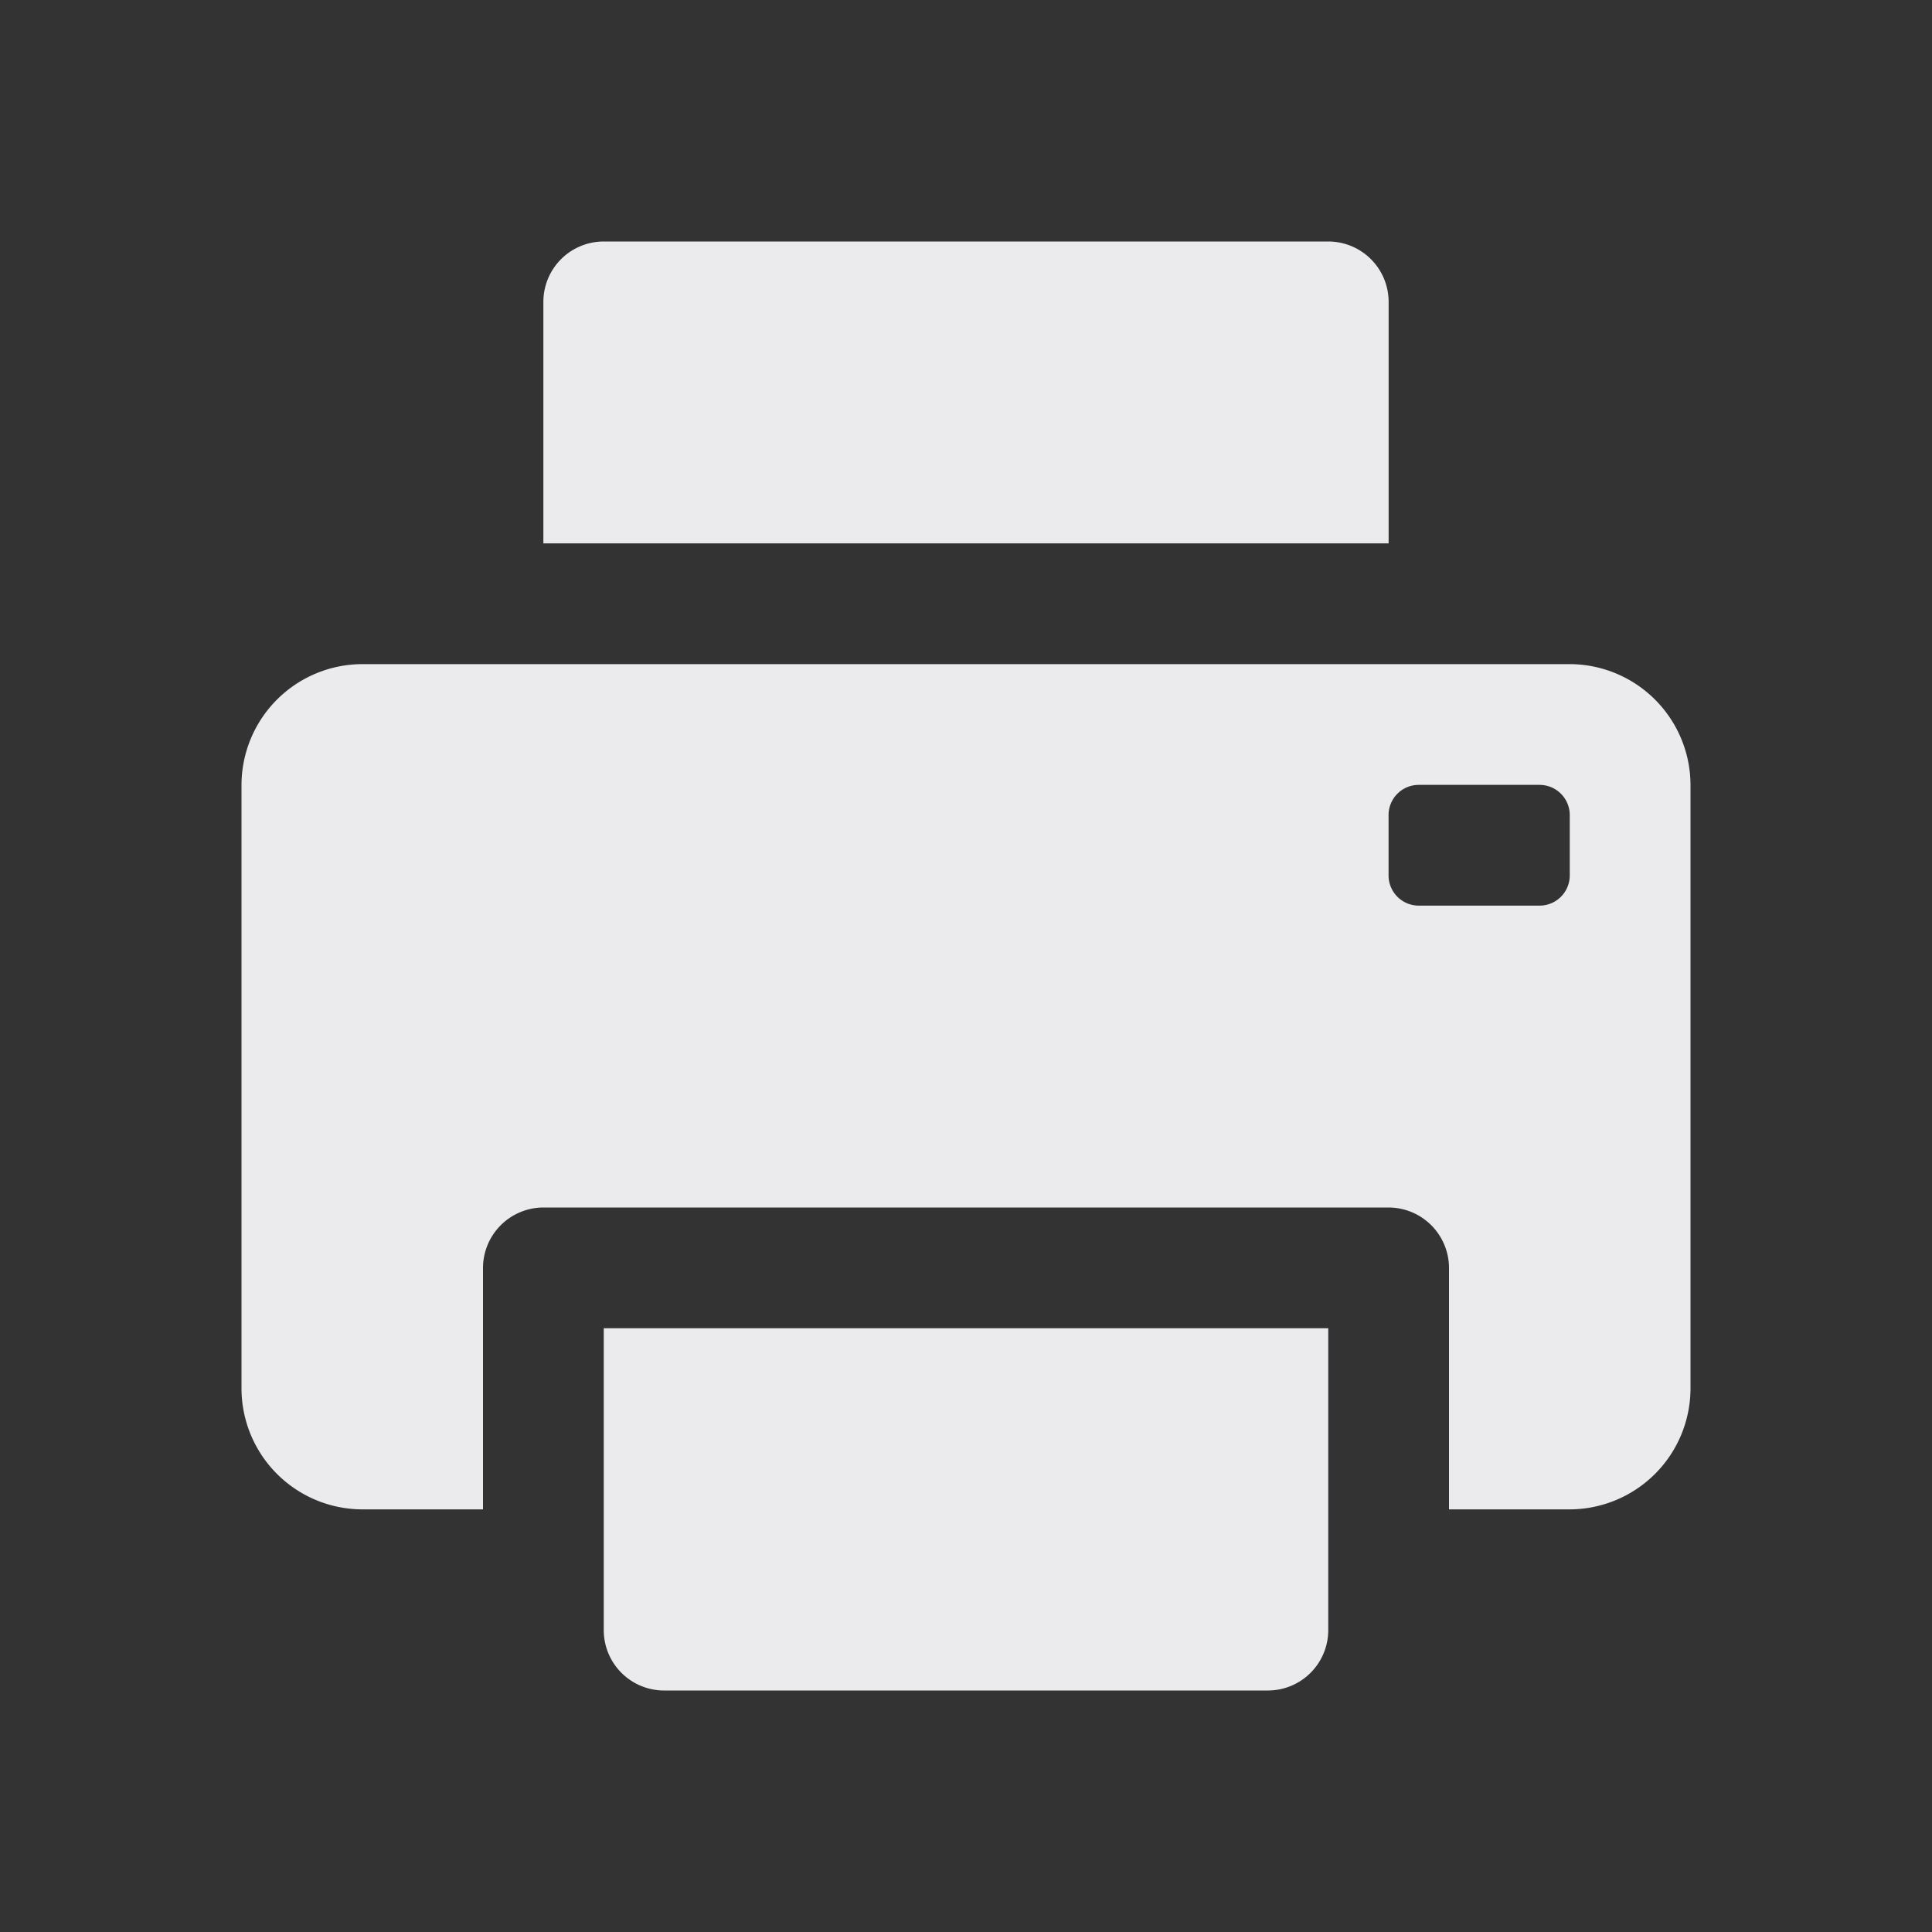 <?xml version="1.0" encoding="UTF-8" standalone="no"?>
<svg
   id="glyphicons-basic"
   viewBox="0 0 32 32"
   version="1.1"
   sodipodi:docname="print_light.svg"
   inkscape:version="1.4.2 (ebf0e940d0, 2025-05-08)"
   xmlns:inkscape="http://www.inkscape.org/namespaces/inkscape"
   xmlns:sodipodi="http://sodipodi.sourceforge.net/DTD/sodipodi-0.dtd"
   xmlns="http://www.w3.org/2000/svg"
   xmlns:svg="http://www.w3.org/2000/svg">
  <rect x="0" y="0" width="32" height="32" fill="#333333" stroke="none"/>
  <defs
     id="defs1" />
  <sodipodi:namedview
     id="namedview1"
     pagecolor="#505050"
     bordercolor="#eeeeee"
     borderopacity="1"
     inkscape:showpageshadow="0"
     inkscape:pageopacity="0"
     inkscape:pagecheckerboard="0"
     inkscape:deskcolor="#505050"
     inkscape:zoom="36.25"
     inkscape:cx="16.013793"
     inkscape:cy="16"
     inkscape:window-width="2560"
     inkscape:window-height="1371"
     inkscape:window-x="0"
     inkscape:window-y="0"
     inkscape:window-maximized="1"
     inkscape:current-layer="glyphicons-basic" />
  <path
     id="print"
     d="M10,22H22v5a1,1,0,0,1-1,1H11a1,1,0,0,1-1-1ZM23,5a1,1,0,0,0-1-1H10A1,1,0,0,0,9,5V9H23Zm5,8V23a2.006,2.006,0,0,1-2,2H24V21a1.003,1.003,0,0,0-1-1H9a1.003,1.003,0,0,0-1,1v4H6a2.006,2.006,0,0,1-2-2V13a2.006,2.006,0,0,1,2-2H26A2.006,2.006,0,0,1,28,13Zm-2,.5a.5.5,0,0,0-.5-.5H23.499a.5.5,0,0,0-.5.5v1a.5.5,0,0,0,.5.5H25.5a.5.5,0,0,0,.5-.5Z"
     style="fill:#ebebed;fill-opacity:1" />
</svg>
